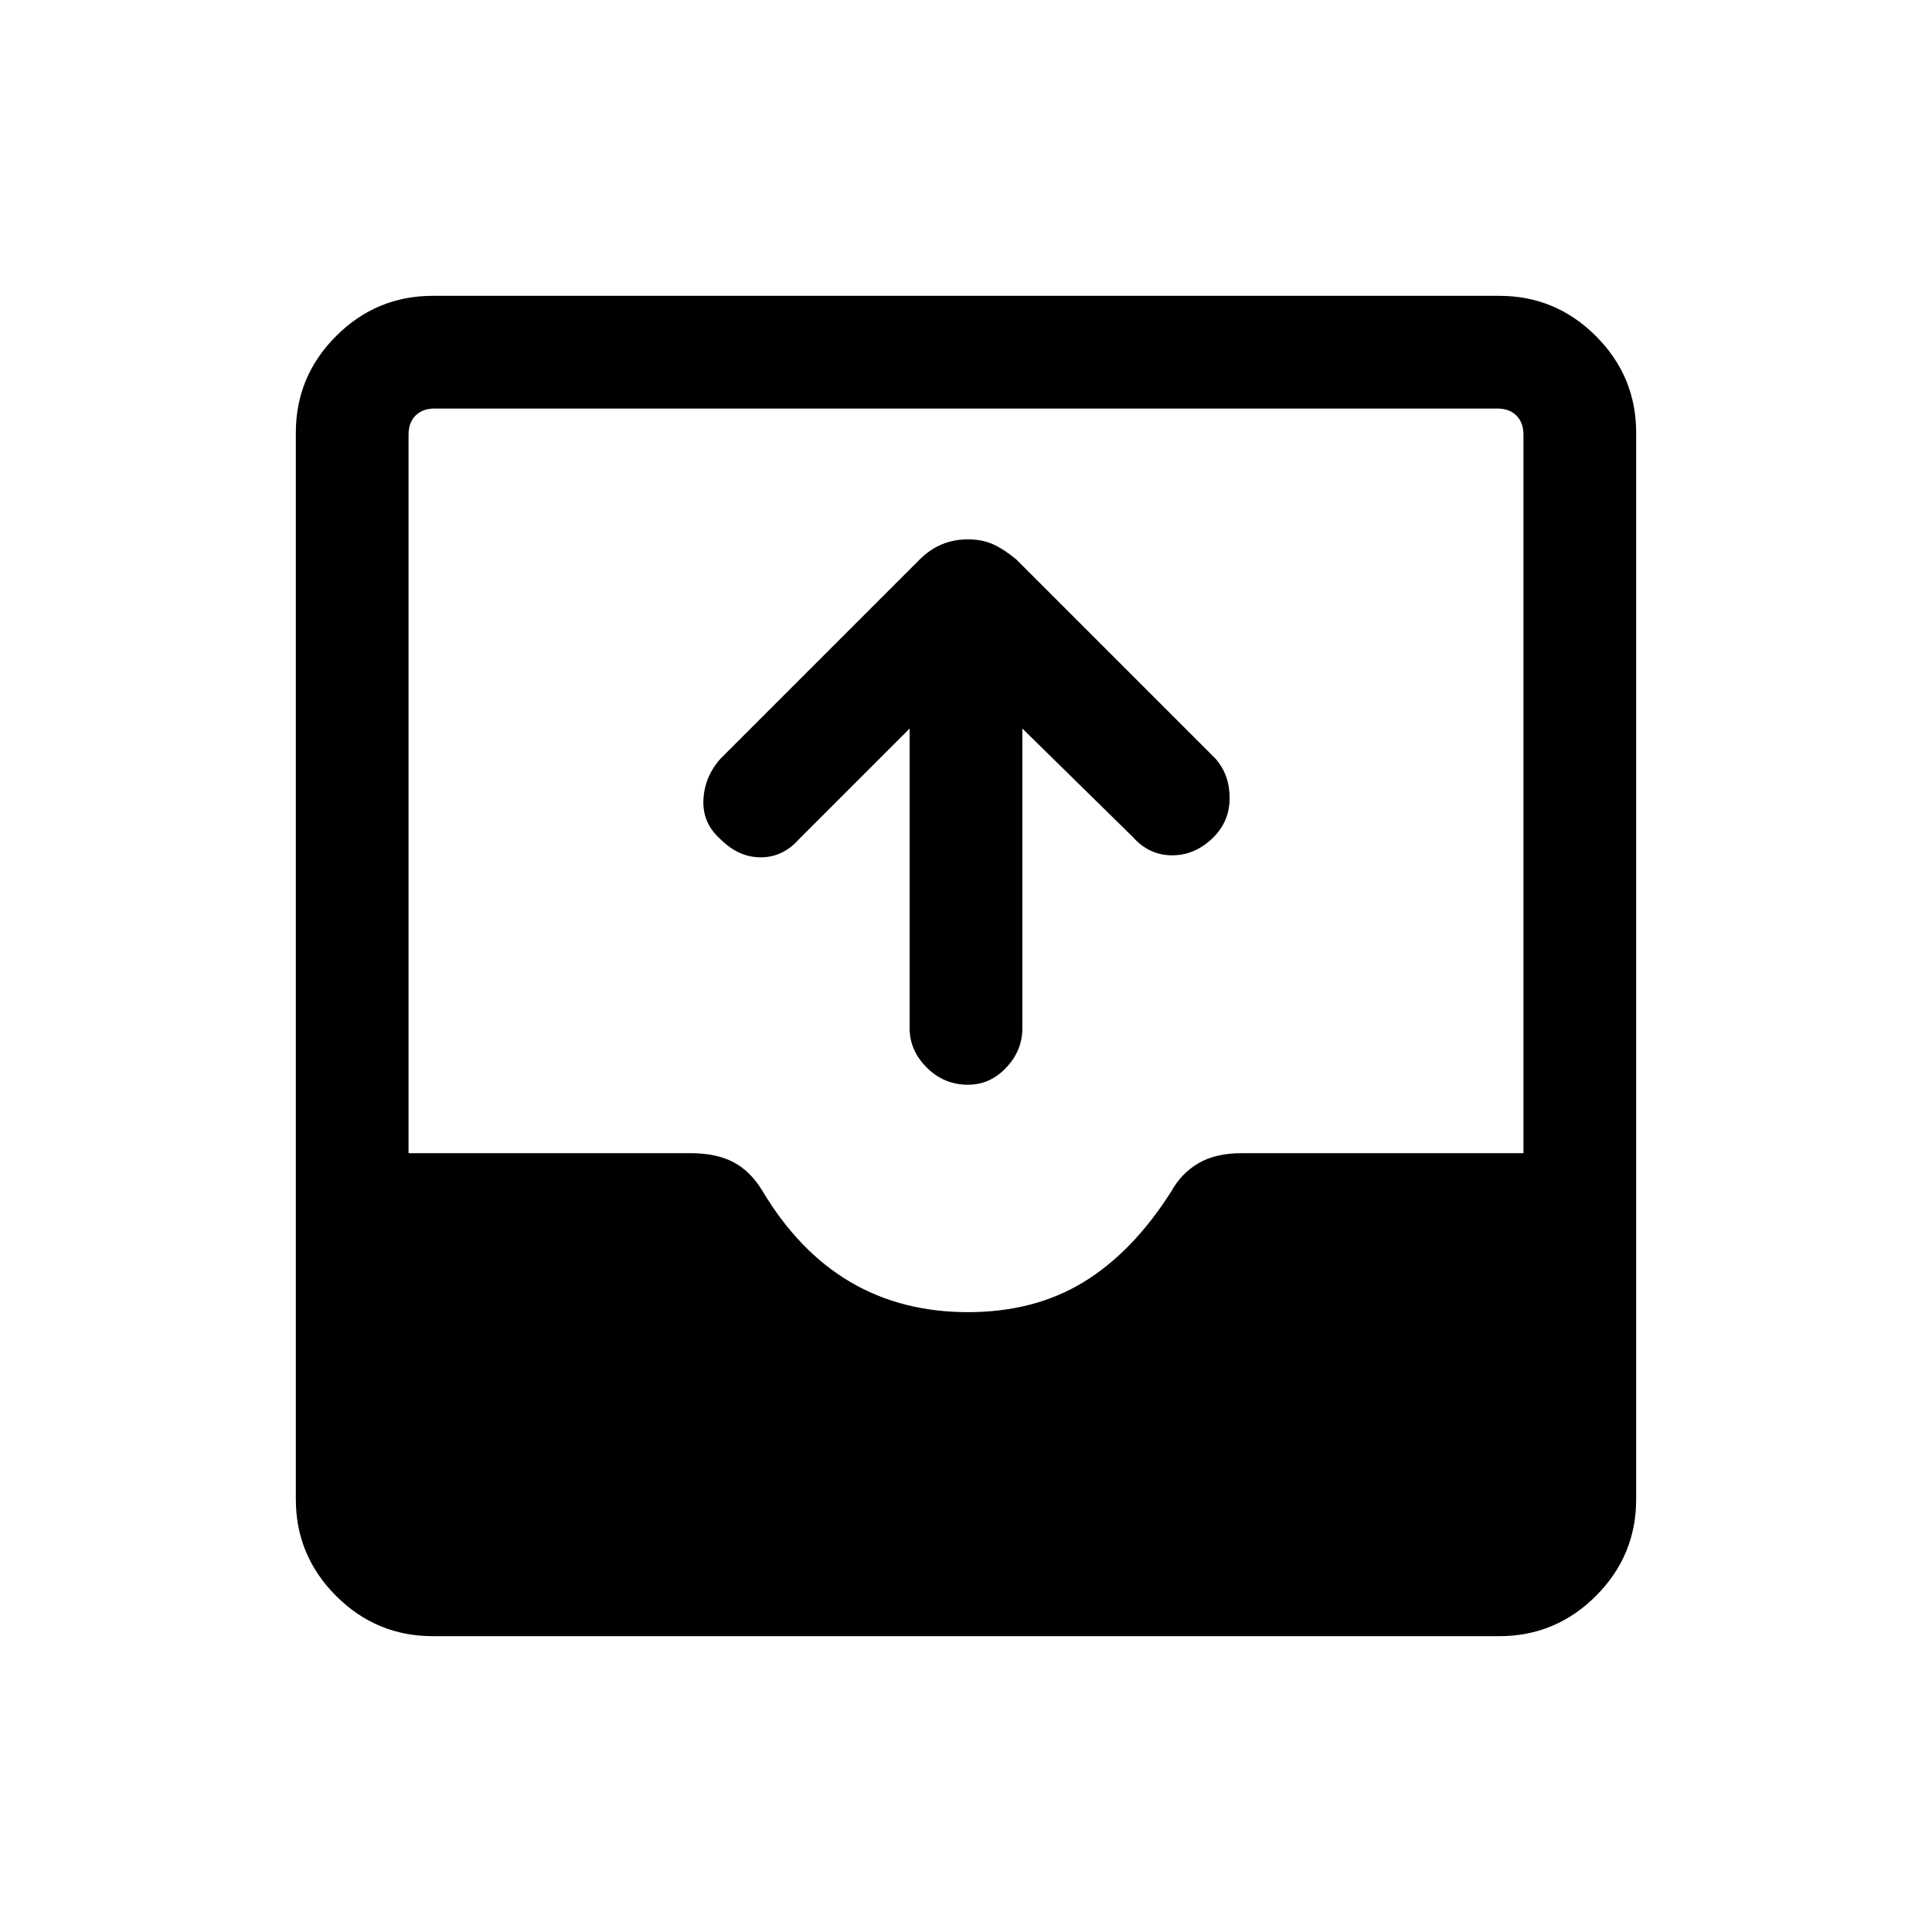<svg xmlns="http://www.w3.org/2000/svg" height="24" width="24"><path d="M12.025 13.475Q11.725 13.475 11.513 13.262Q11.3 13.05 11.3 12.775V9.05L9.925 10.425Q9.725 10.65 9.45 10.65Q9.175 10.65 8.95 10.425Q8.725 10.225 8.738 9.938Q8.75 9.65 8.95 9.425L11.425 6.95Q11.55 6.825 11.7 6.762Q11.85 6.7 12.025 6.7Q12.2 6.7 12.338 6.762Q12.475 6.825 12.625 6.95L15.1 9.425Q15.275 9.625 15.275 9.912Q15.275 10.2 15.075 10.4Q14.85 10.625 14.562 10.625Q14.275 10.625 14.075 10.4L12.7 9.05V12.775Q12.7 13.05 12.5 13.262Q12.3 13.475 12.025 13.475ZM5.375 20.325Q4.675 20.325 4.175 19.825Q3.675 19.325 3.675 18.625V5.375Q3.675 4.675 4.175 4.175Q4.675 3.675 5.375 3.675H18.625Q19.325 3.675 19.825 4.175Q20.325 4.675 20.325 5.375V18.625Q20.325 19.325 19.825 19.825Q19.325 20.325 18.625 20.325ZM12.025 16.3Q12.85 16.3 13.463 15.925Q14.075 15.55 14.55 14.8Q14.675 14.575 14.888 14.45Q15.1 14.325 15.425 14.325H18.925V5.4Q18.925 5.25 18.837 5.162Q18.75 5.075 18.6 5.075H5.4Q5.25 5.075 5.162 5.162Q5.075 5.25 5.075 5.4V14.325H8.575Q8.9 14.325 9.113 14.438Q9.325 14.55 9.475 14.8Q9.925 15.55 10.562 15.925Q11.2 16.3 12.025 16.3Z"/></svg>